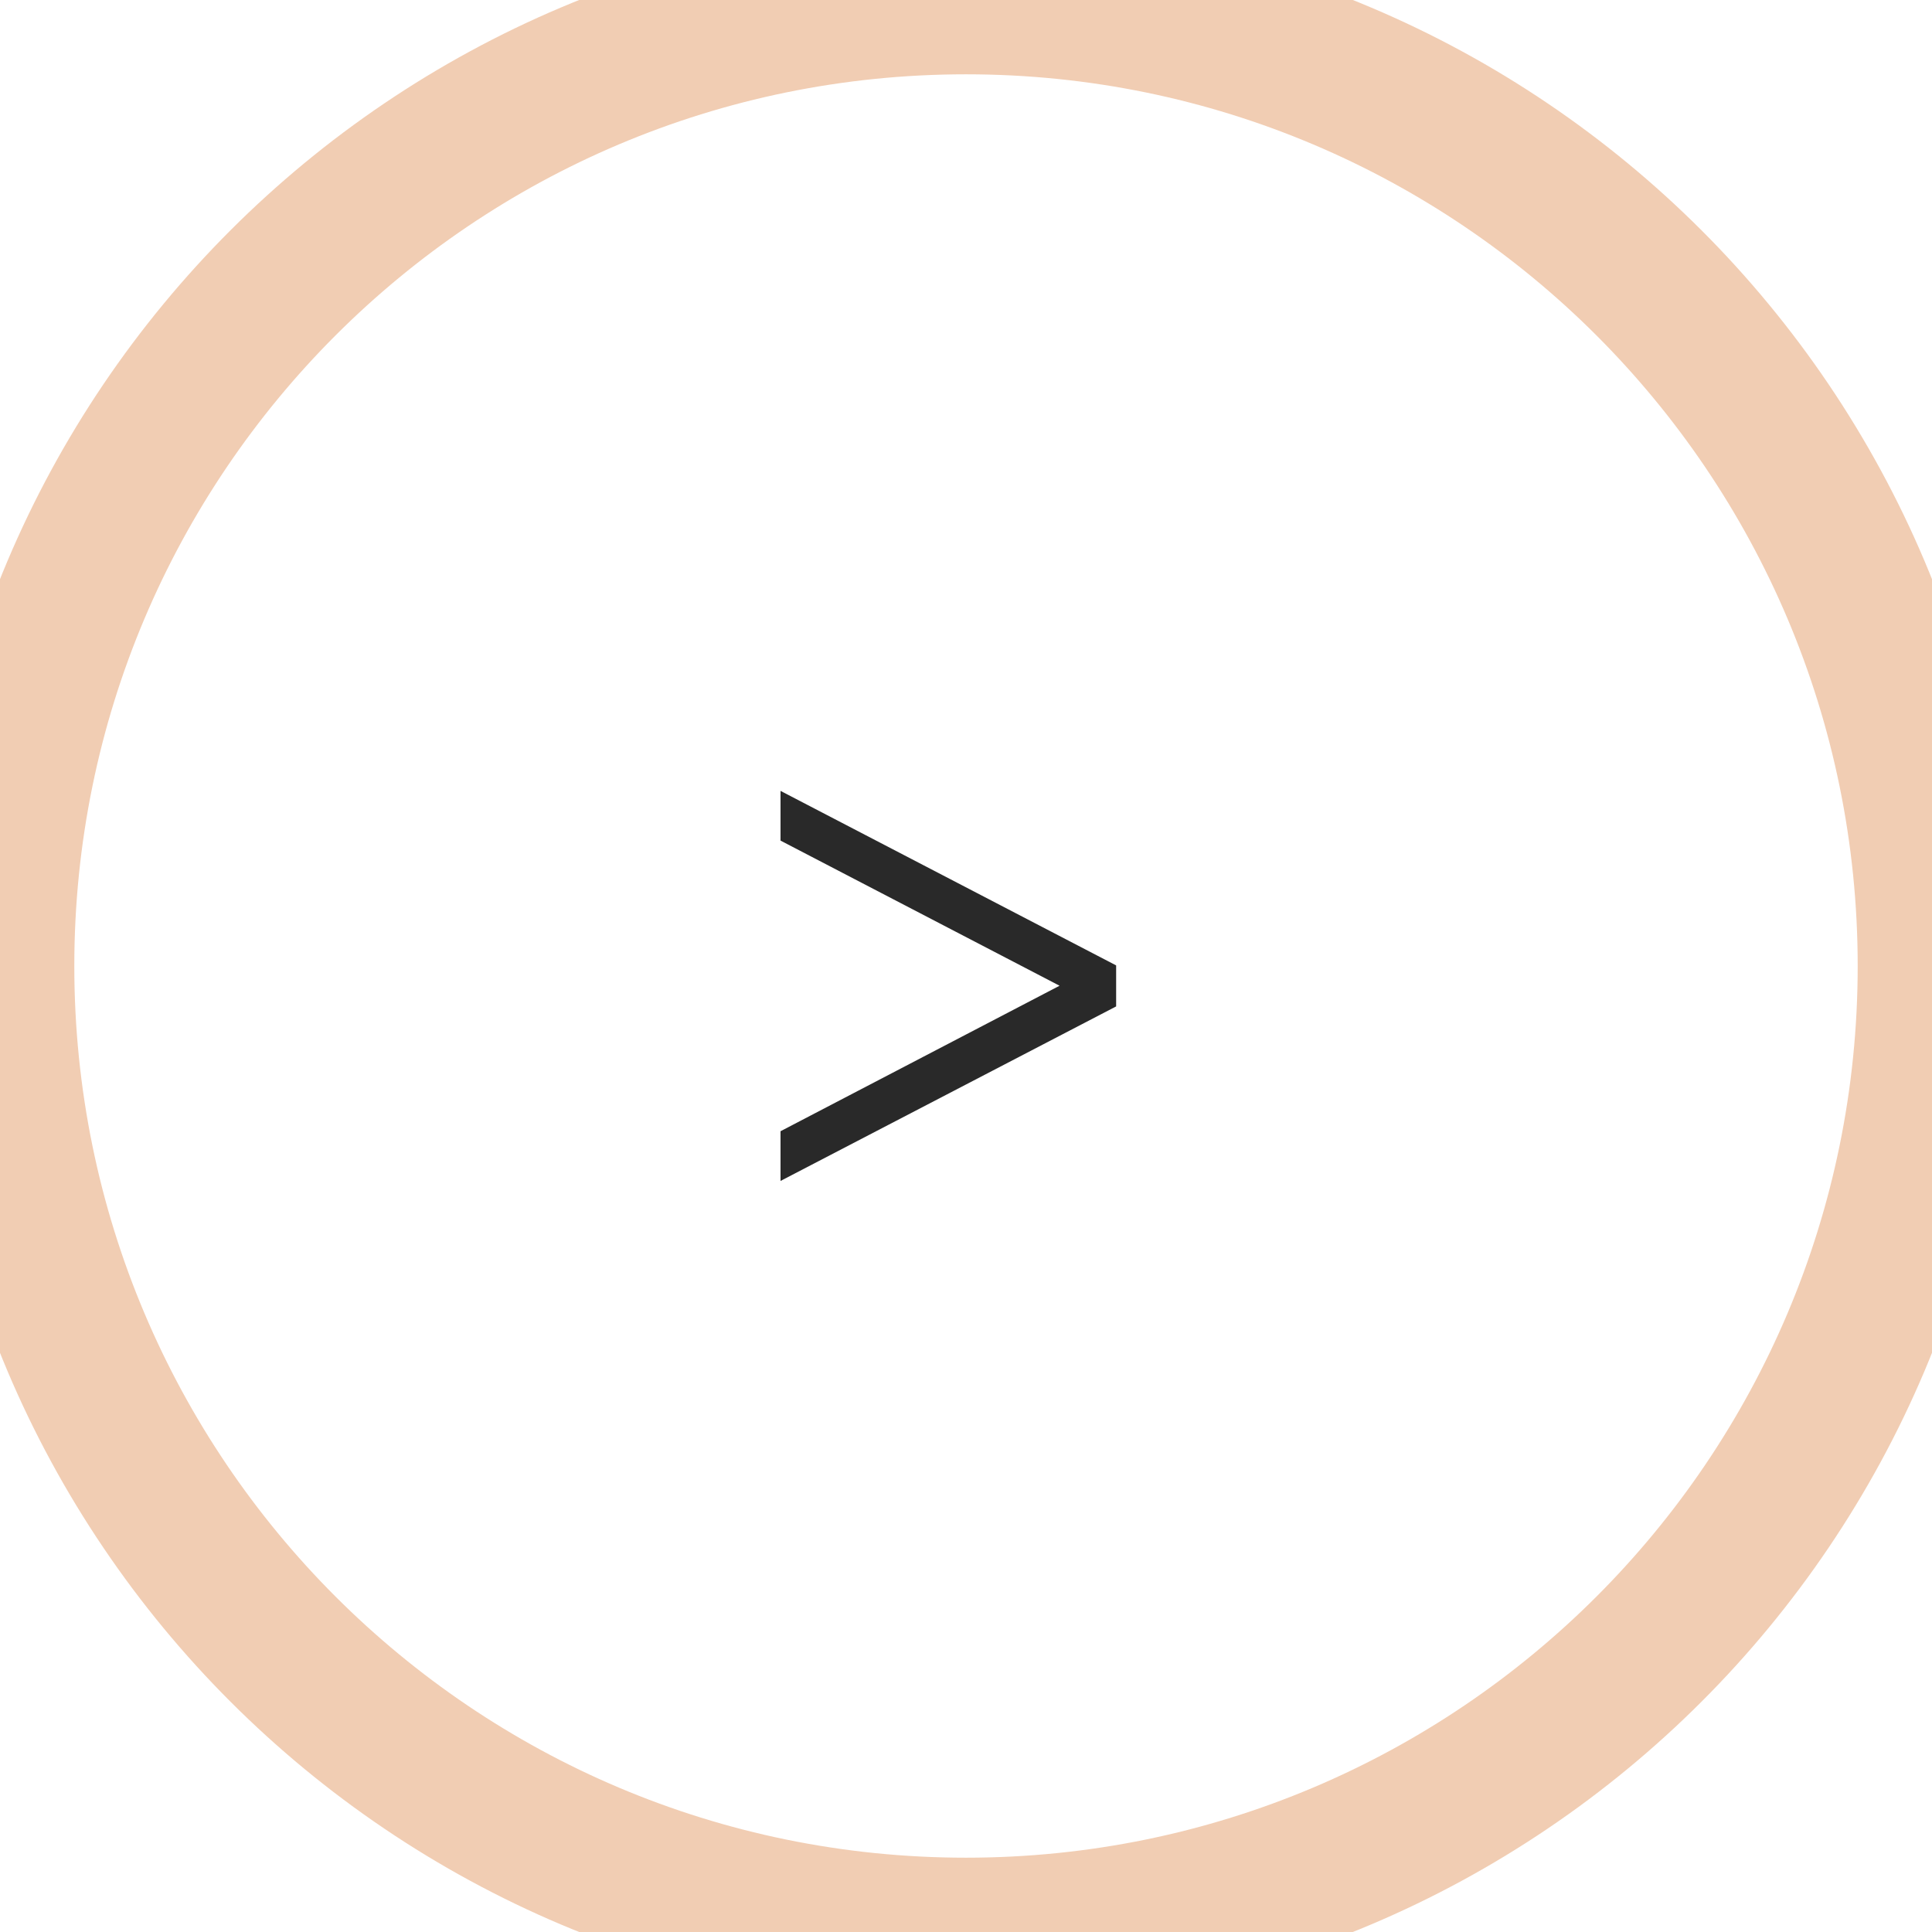 <svg width="52" height="52" fill="none" xmlns="http://www.w3.org/2000/svg">
  <path d="m30.041 27.088-9.033 4.697v-1.338l7.51-3.916-7.51-3.906v-1.338l9.033 4.697v1.103Z" fill="#292929"/>
  <path d="M26 50C12.745 50 2 39.255 2 26h-4c0 15.464 12.536 28 28 28v-4Zm24-24c0 13.255-10.745 24-24 24v4c15.464 0 28-12.536 28-28h-4ZM26 2c13.255 0 24 10.745 24 24h4C54 10.536 41.464-2 26-2v4Zm0-4C10.536-2-2 10.536-2 26h4C2 12.745 12.745 2 26 2v-4Z" fill="#F1CDB3"/>
</svg>
